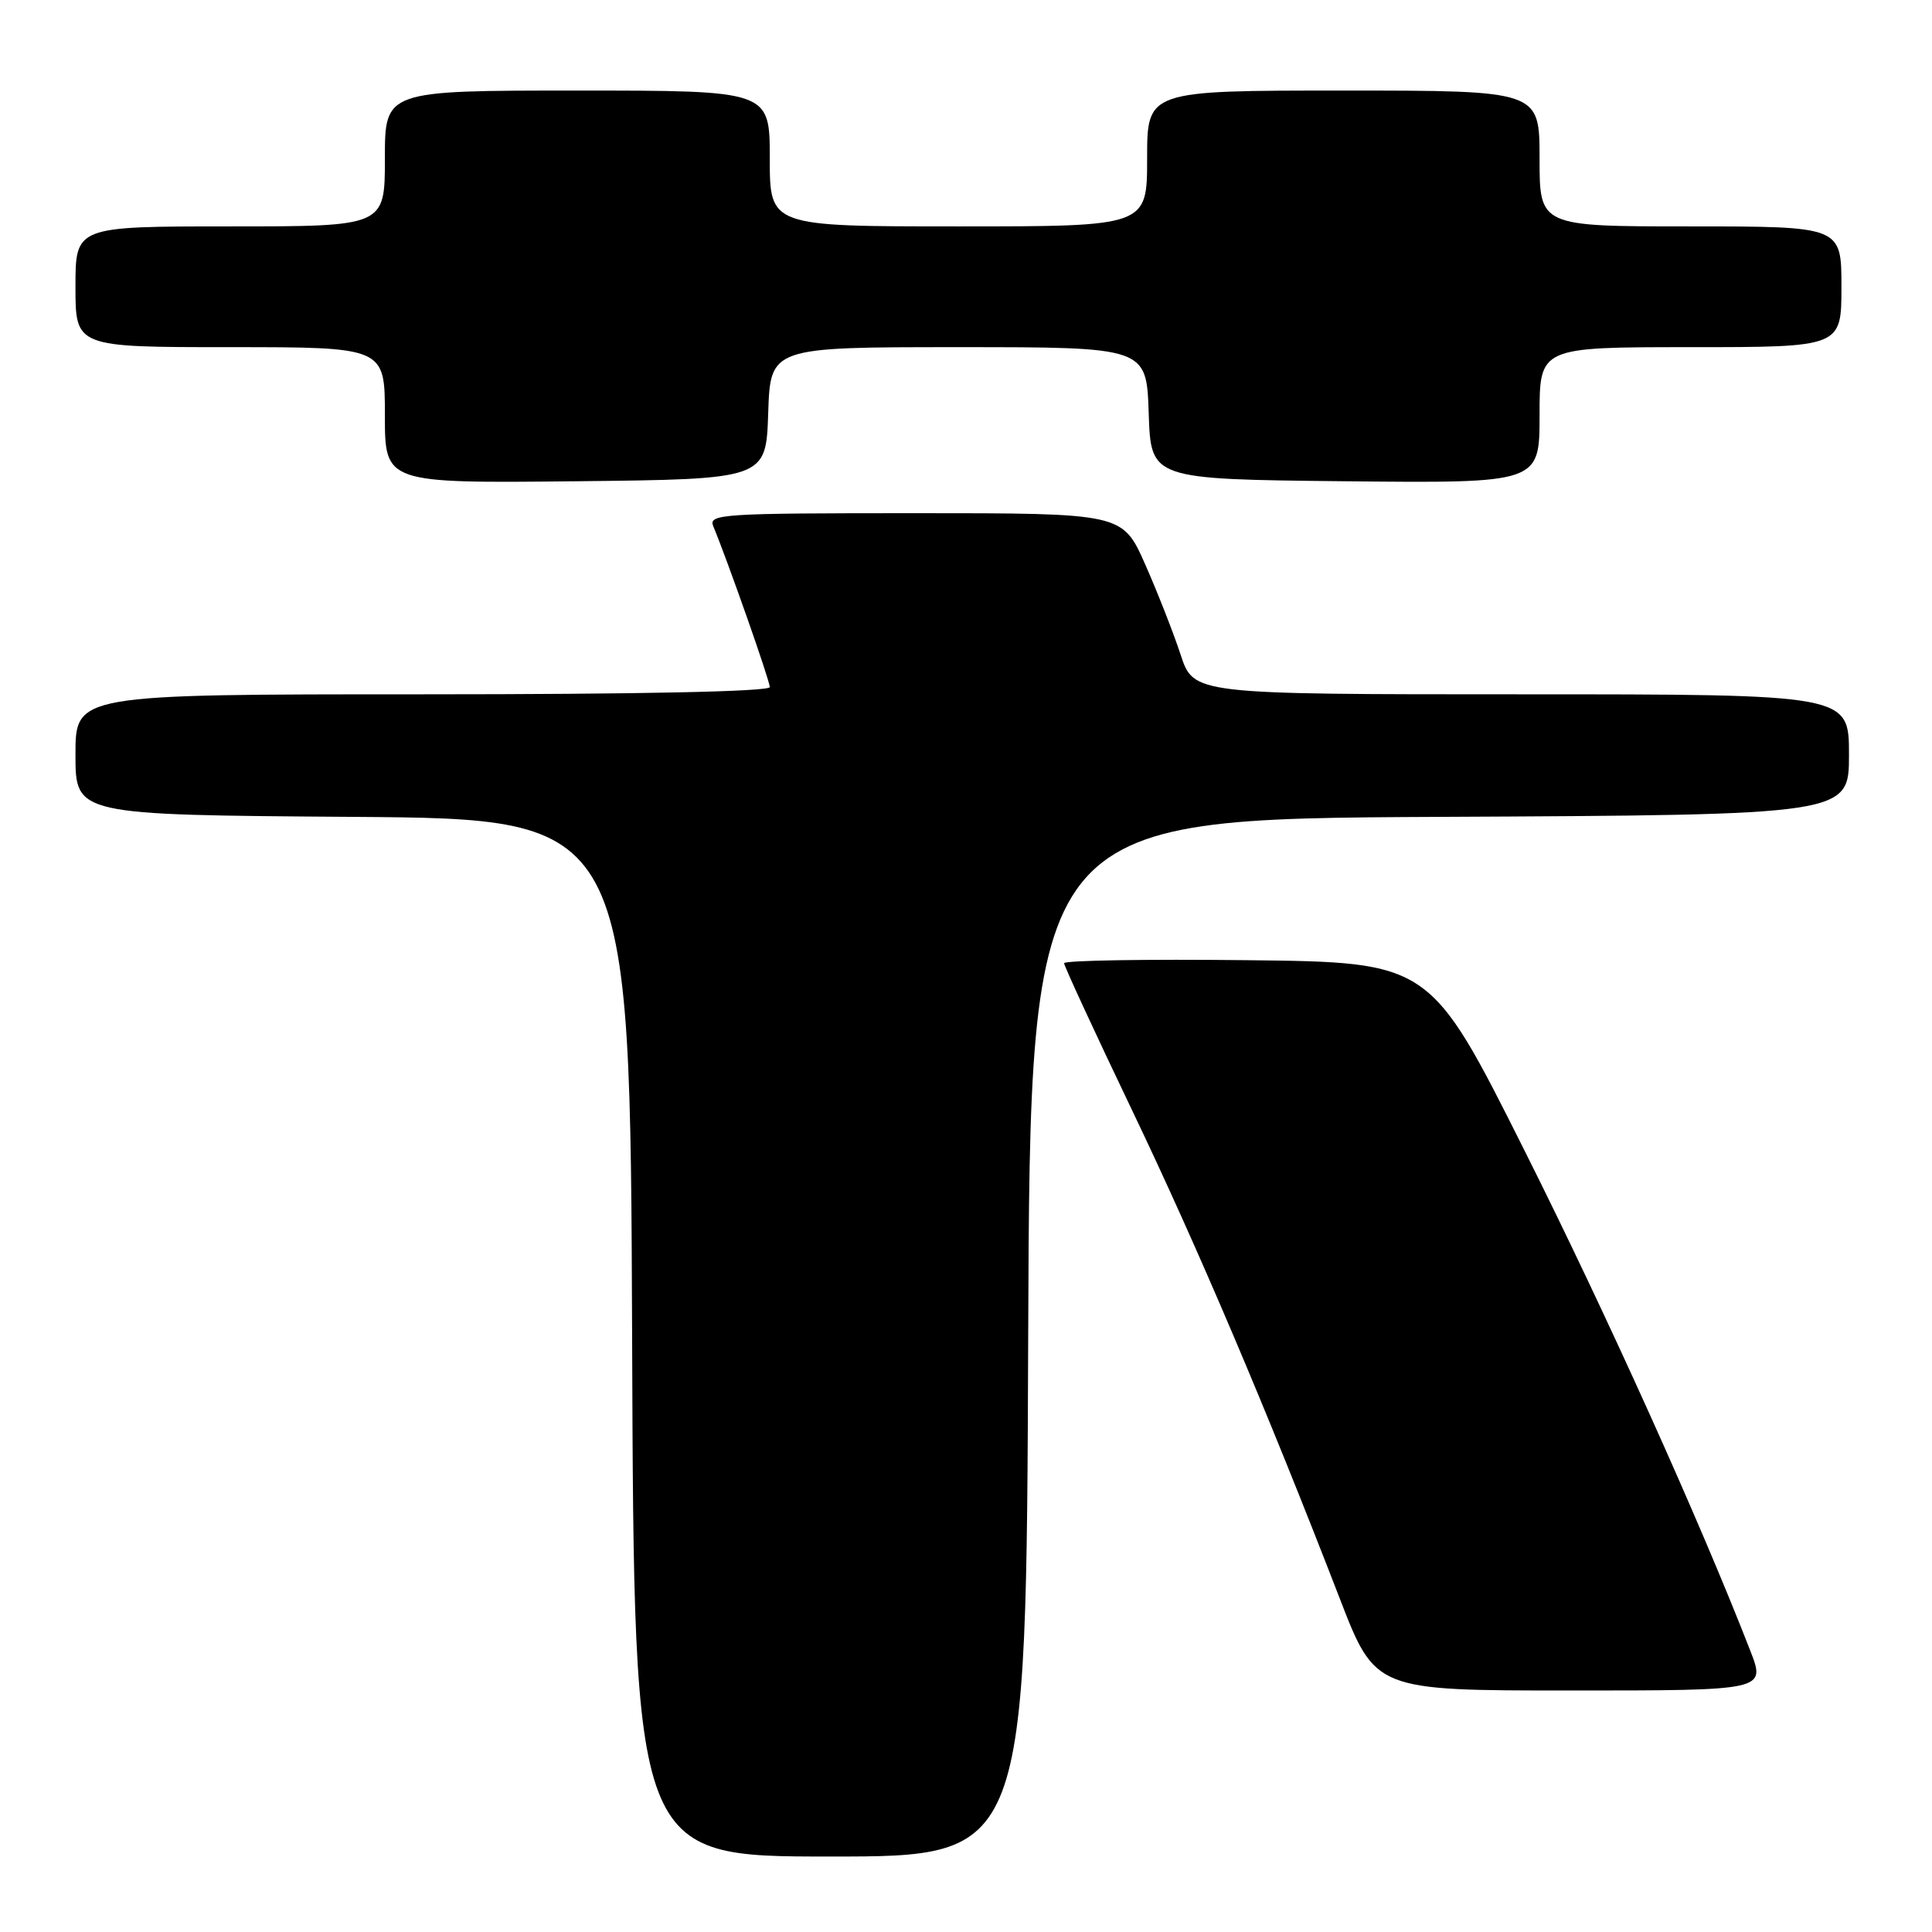 <?xml version="1.0" encoding="UTF-8" standalone="no"?>
<!DOCTYPE svg PUBLIC "-//W3C//DTD SVG 1.1//EN" "http://www.w3.org/Graphics/SVG/1.1/DTD/svg11.dtd" >
<svg xmlns="http://www.w3.org/2000/svg" xmlns:xlink="http://www.w3.org/1999/xlink" version="1.1" viewBox="0 0 256 256">
 <g >
 <path fill="currentColor"
d=" M 136.24 177.25 C 136.50 108.50 136.50 108.50 190.75 108.24 C 245.00 107.98 245.00 107.98 245.00 99.99 C 245.00 92.00 245.00 92.00 201.58 92.00 C 158.16 92.00 158.16 92.00 156.44 86.75 C 155.49 83.86 153.37 78.46 151.73 74.75 C 148.73 68.00 148.73 68.00 121.26 68.00 C 95.48 68.00 93.83 68.11 94.52 69.75 C 96.42 74.32 102.00 90.19 102.00 91.04 C 102.00 91.64 84.70 92.00 56.00 92.00 C 10.00 92.00 10.00 92.00 10.00 99.99 C 10.00 107.98 10.00 107.98 46.75 108.24 C 83.50 108.50 83.50 108.50 83.76 177.25 C 84.01 246.00 84.01 246.00 110.00 246.00 C 135.99 246.00 135.99 246.00 136.24 177.25 Z  M 231.93 218.75 C 225.21 201.47 212.93 174.25 202.03 152.50 C 189.50 127.50 189.50 127.50 165.25 127.23 C 151.91 127.08 141.00 127.26 141.00 127.63 C 141.00 127.99 145.05 136.76 150.00 147.10 C 158.76 165.41 167.87 186.84 177.50 211.75 C 182.23 224.00 182.23 224.00 208.10 224.00 C 233.97 224.00 233.97 224.00 231.93 218.75 Z  M 101.79 54.75 C 102.08 46.00 102.08 46.00 127.00 46.00 C 151.92 46.00 151.92 46.00 152.21 54.75 C 152.50 63.50 152.50 63.50 178.25 63.77 C 204.00 64.03 204.00 64.03 204.00 55.02 C 204.00 46.00 204.00 46.00 224.00 46.00 C 244.00 46.00 244.00 46.00 244.00 38.00 C 244.00 30.00 244.00 30.00 224.00 30.00 C 204.00 30.00 204.00 30.00 204.00 21.00 C 204.00 12.00 204.00 12.00 178.00 12.00 C 152.00 12.00 152.00 12.00 152.00 21.00 C 152.00 30.00 152.00 30.00 127.00 30.00 C 102.00 30.00 102.00 30.00 102.00 21.00 C 102.00 12.00 102.00 12.00 76.50 12.00 C 51.00 12.00 51.00 12.00 51.00 21.00 C 51.00 30.00 51.00 30.00 30.50 30.00 C 10.00 30.00 10.00 30.00 10.00 38.00 C 10.00 46.00 10.00 46.00 30.50 46.00 C 51.00 46.00 51.00 46.00 51.00 55.02 C 51.00 64.03 51.00 64.03 76.25 63.77 C 101.50 63.50 101.50 63.50 101.79 54.75 Z "/>
</g>
</svg>